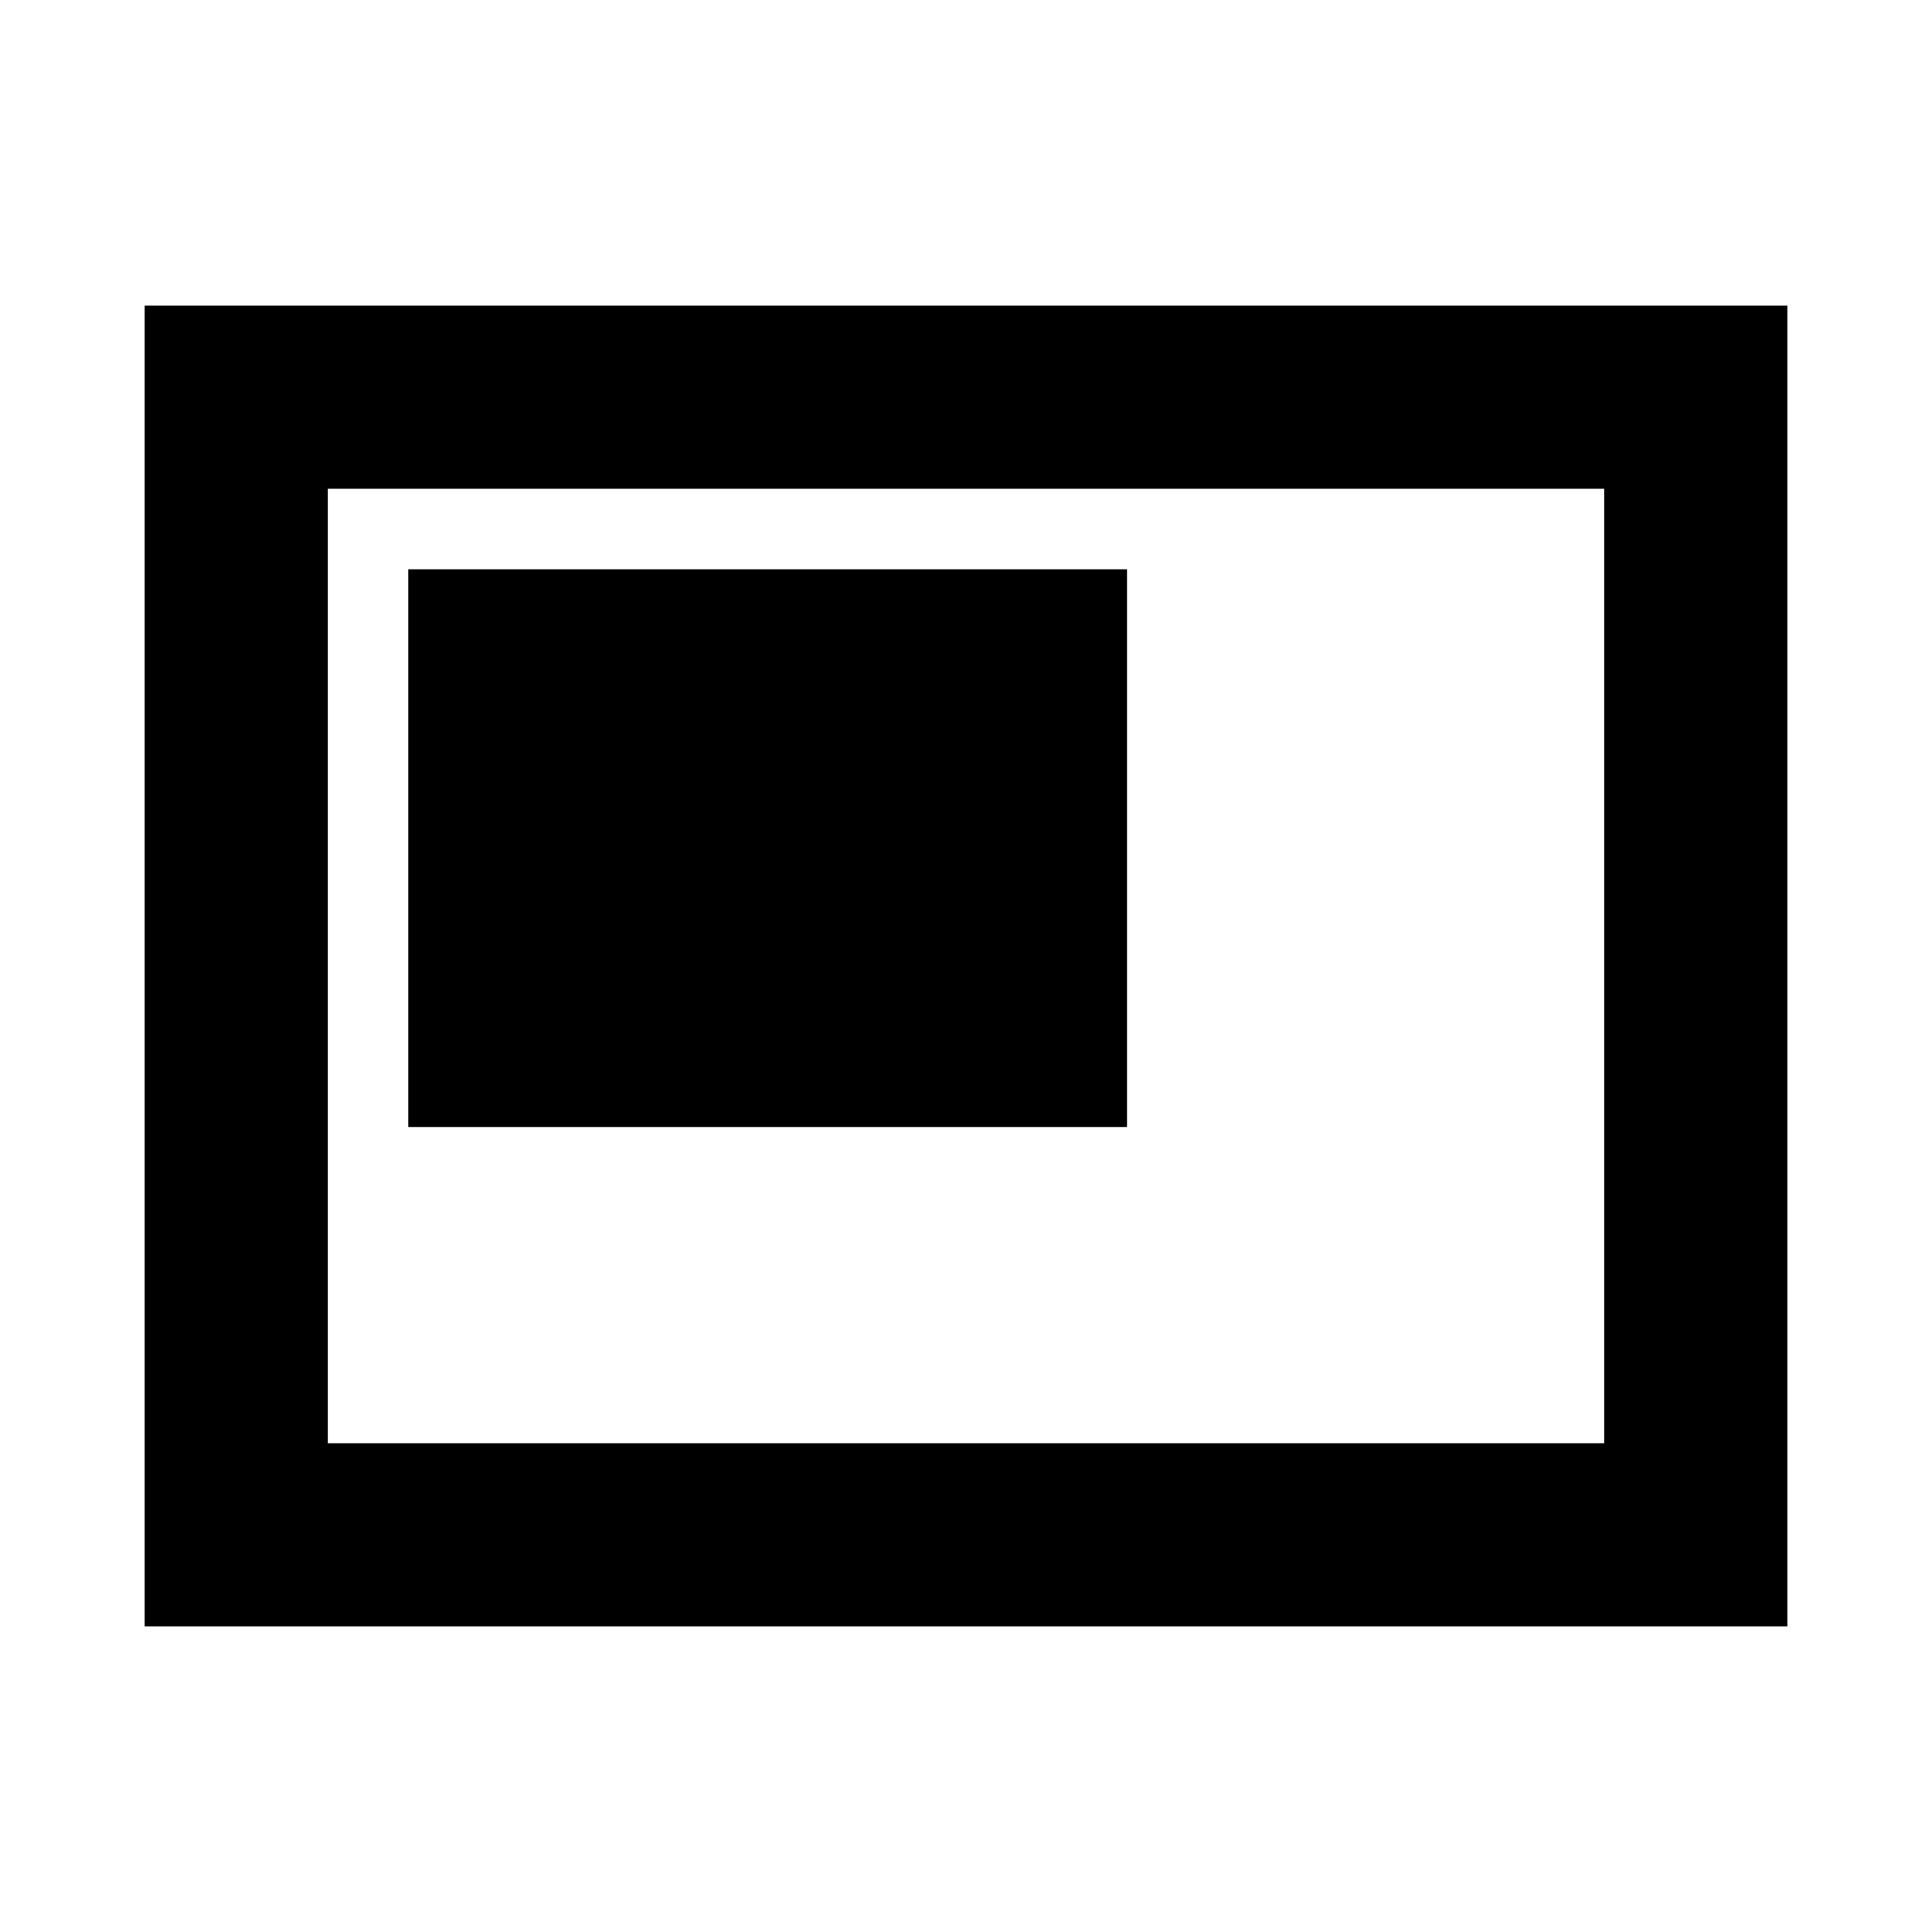 <svg xmlns="http://www.w3.org/2000/svg" height="24" viewBox="0 -960 960 960" width="24"><path d="M202.87-400H560v-277.13H202.87V-400Zm-131 248.13v-656.26h816.26v656.26H71.87Zm91-91h634.26v-474.26H162.87v474.26Zm0 0v-474.26 474.26Z"/></svg>